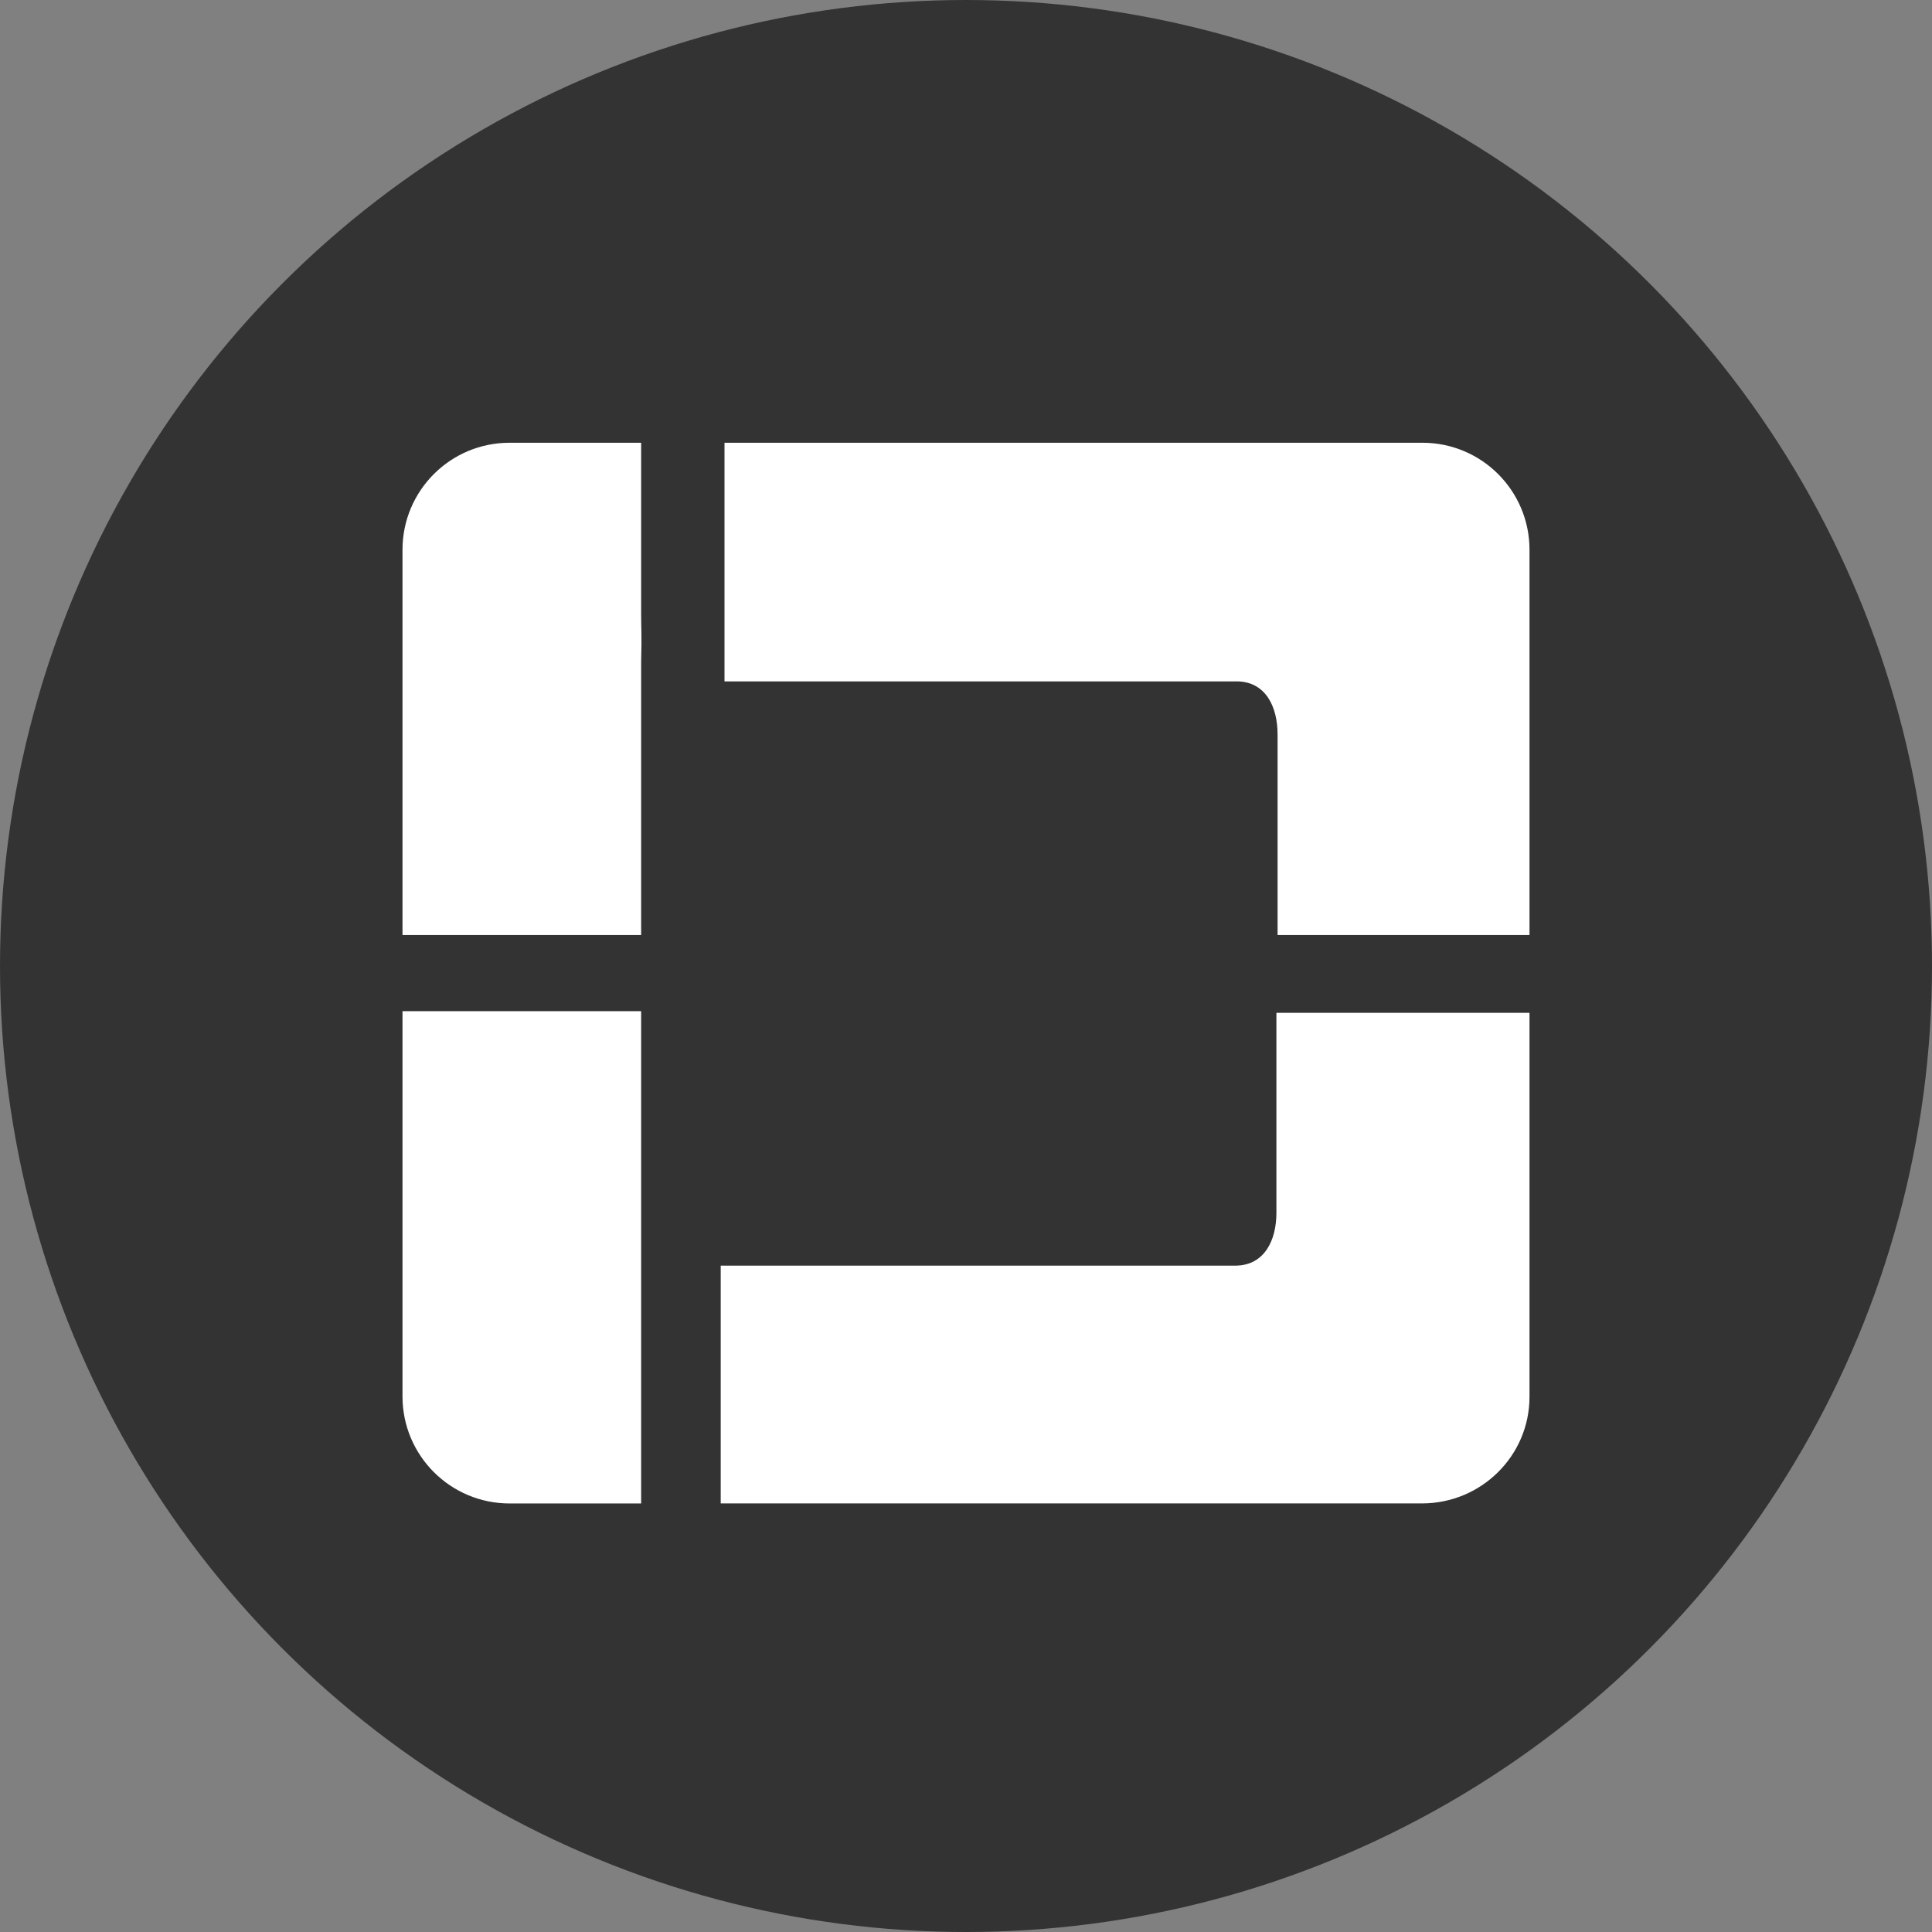 <svg width="48" height="48" viewBox="0 0 48 48" fill="none" xmlns="http://www.w3.org/2000/svg">
<rect x="0" y="0" width="48" height="48" fill="#808080" stroke="none"/>
<circle cx="24" cy="24" r="24" fill="#333333"/>
<path fill-rule="evenodd" clip-rule="evenodd" d="M15.929 11V15.282C15.929 15.635 15.947 15.745 15.929 16.435V23.231H10V13.659C10 12.19 11.19 11 12.659 11L15.929 11Z" fill="white"/>
<path fill-rule="evenodd" clip-rule="evenodd" d="M15.929 25.122V31.753C15.929 32.458 15.929 32.49 15.929 33.07V37.353L12.659 37.353C11.19 37.353 10 36.162 10 34.694V25.122H15.929Z" fill="white"/>
<path fill-rule="evenodd" clip-rule="evenodd" d="M35.341 11C36.81 11 38 12.19 38 13.659V23.231H31.741V18.247C31.741 17.553 31.443 16.947 30.753 16.929H18V11H35.341Z" fill="white"/>
<path fill-rule="evenodd" clip-rule="evenodd" d="M35.328 37.352C36.804 37.352 38 36.166 38 34.703V25.164H31.712V30.131C31.712 30.822 31.412 31.427 30.719 31.444H17.906V37.352H35.328Z" fill="white"/>
</svg>
